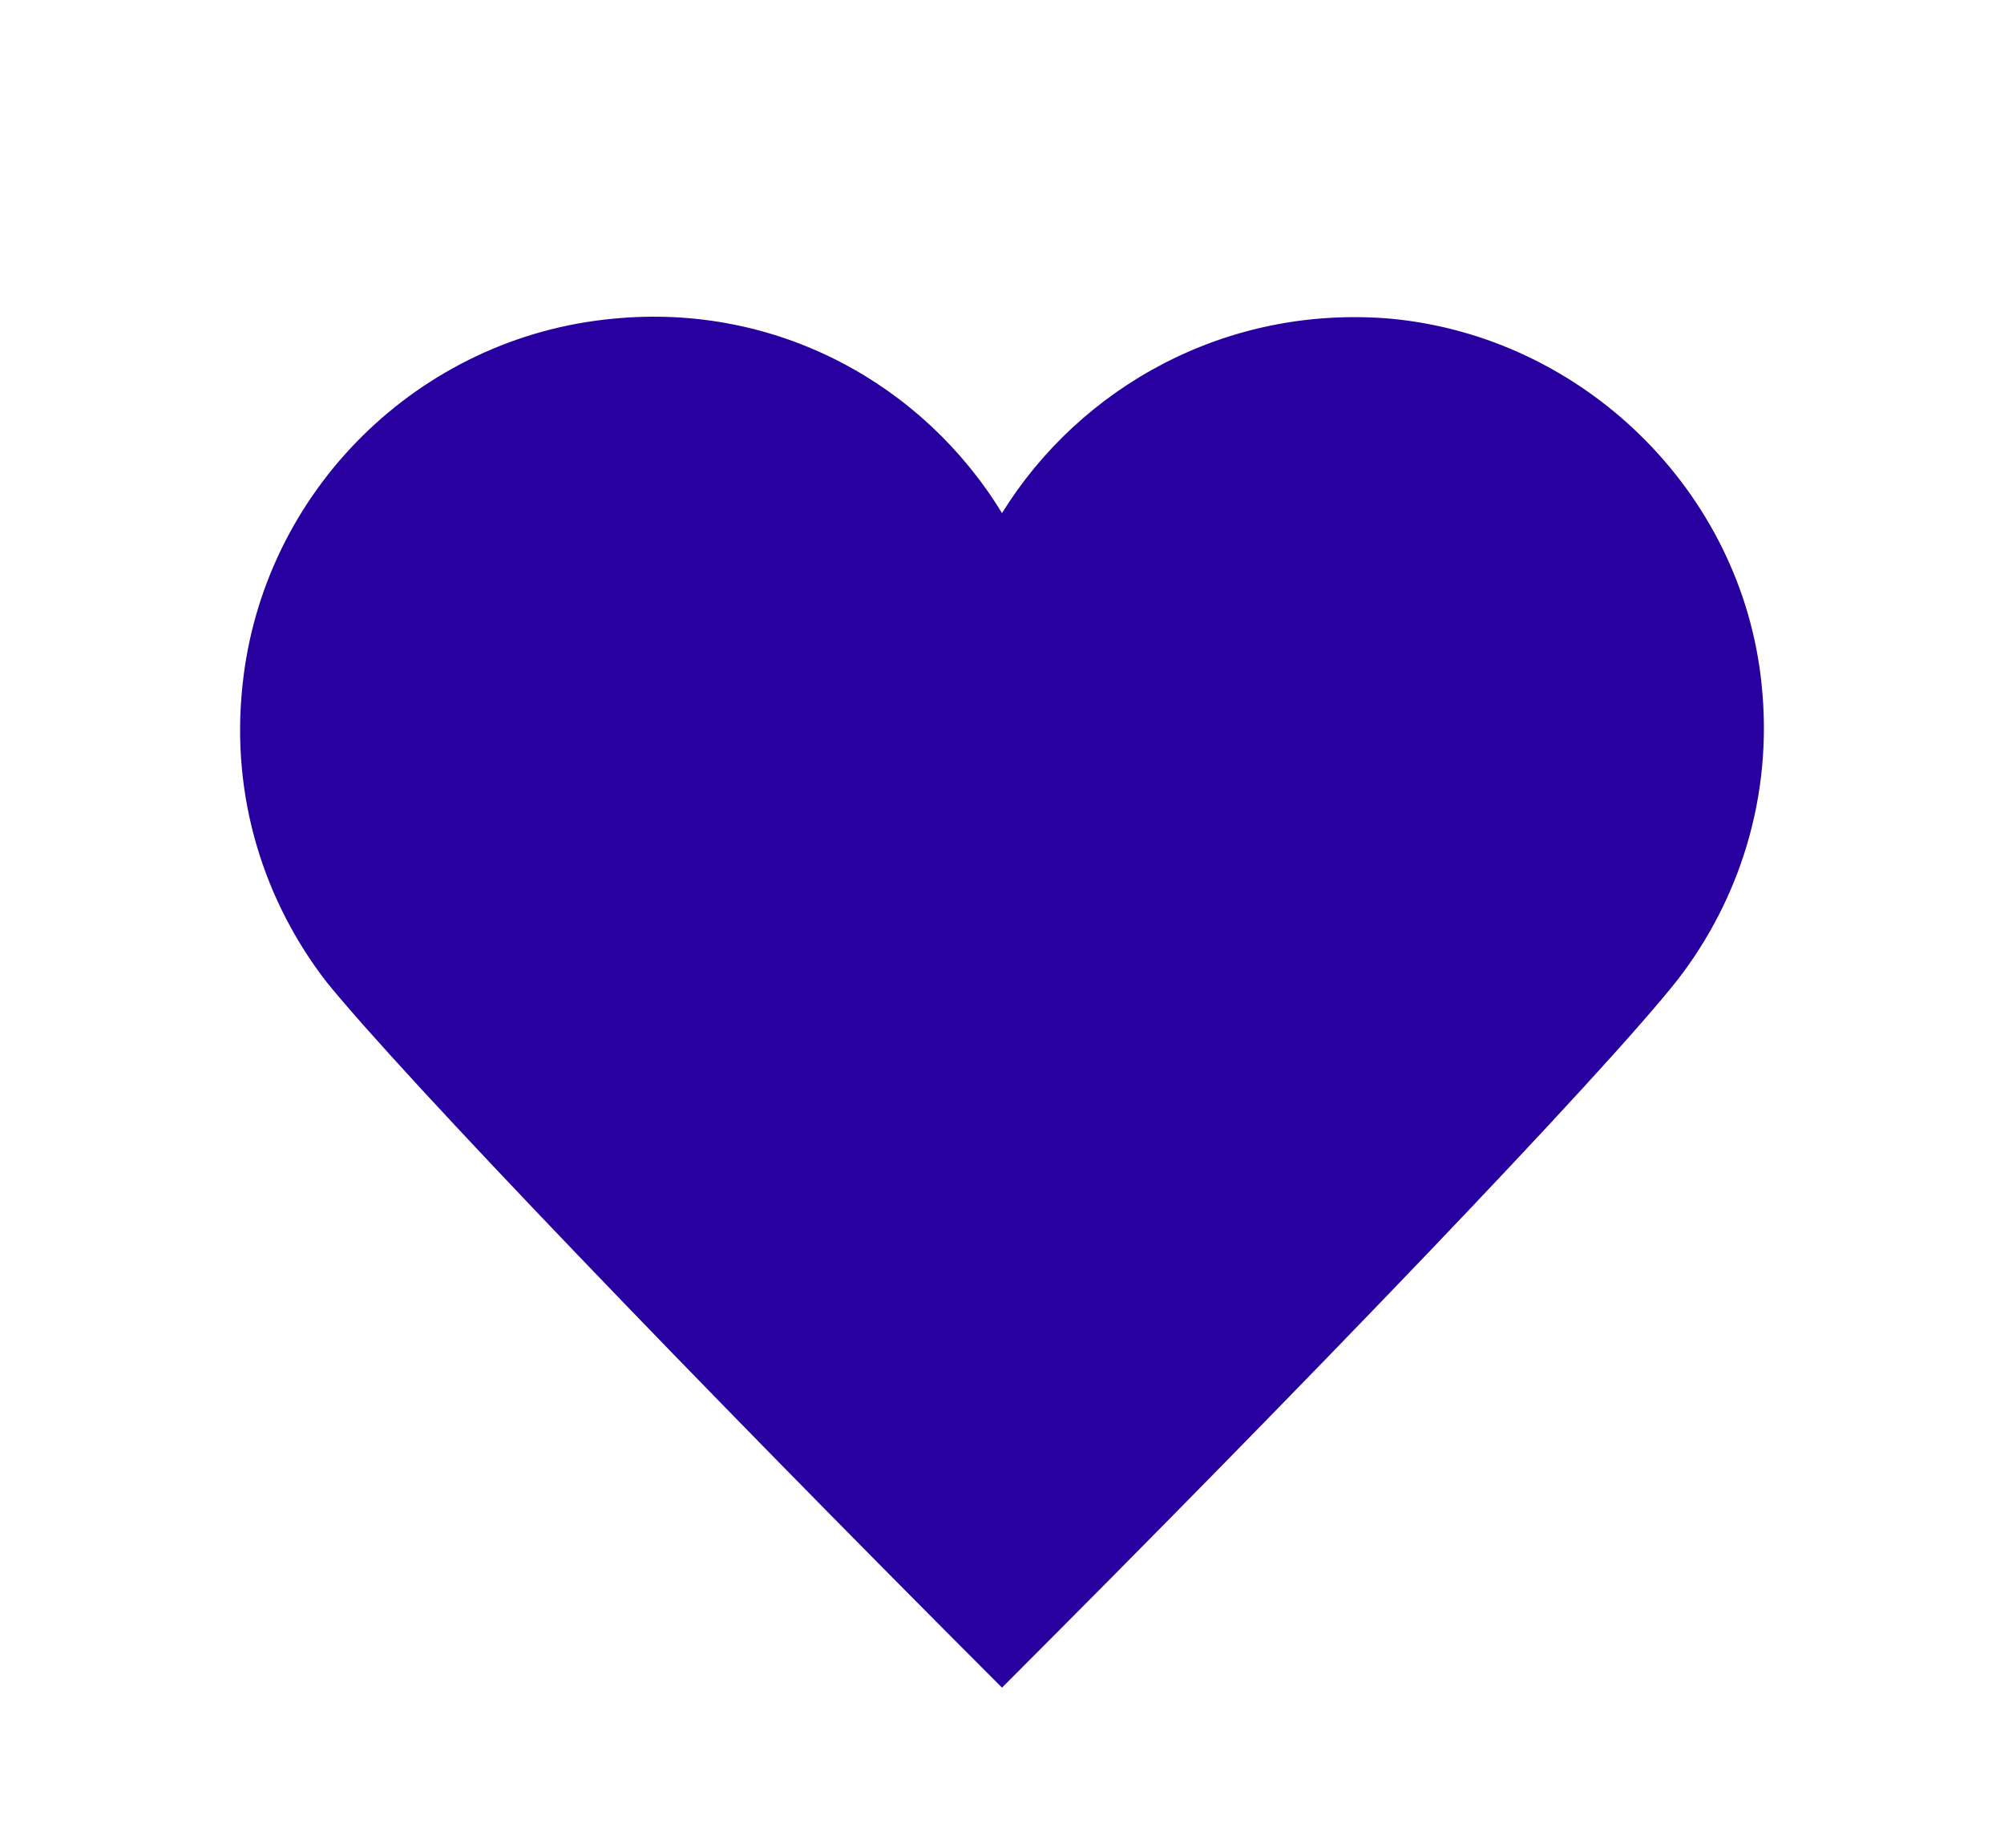 <?xml version="1.0" encoding="utf-8"?>
<!-- Generator: Adobe Illustrator 23.0.3, SVG Export Plug-In . SVG Version: 6.00 Build 0)  -->
<svg version="1.1" id="Layer_1" xmlns="http://www.w3.org/2000/svg" xmlns:xlink="http://www.w3.org/1999/xlink" x="0px" y="0px"
	 viewBox="0 0 100 92.2" style="enable-background:new 0 0 100 92.2;" xml:space="preserve">
<style type="text/css">
	.st0{fill:#2800A0;}
</style>
<g>
	<path class="st0" d="M69.4,15.9c-8.2-0.7-15.5,3.4-19.4,9.7c-3.9-6.4-11.2-10.5-19.4-9.7c-9.7,0.9-17.5,8.6-18.5,18.3
		C11.5,39.8,13.2,45,16.3,49c3.8,4.7,18.5,20,33.7,35.2C65.2,69,79.9,53.7,83.7,48.9c3.1-4,4.8-9.2,4.2-14.8
		C86.9,24.5,79,16.8,69.4,15.9z"/>
</g>
</svg>
